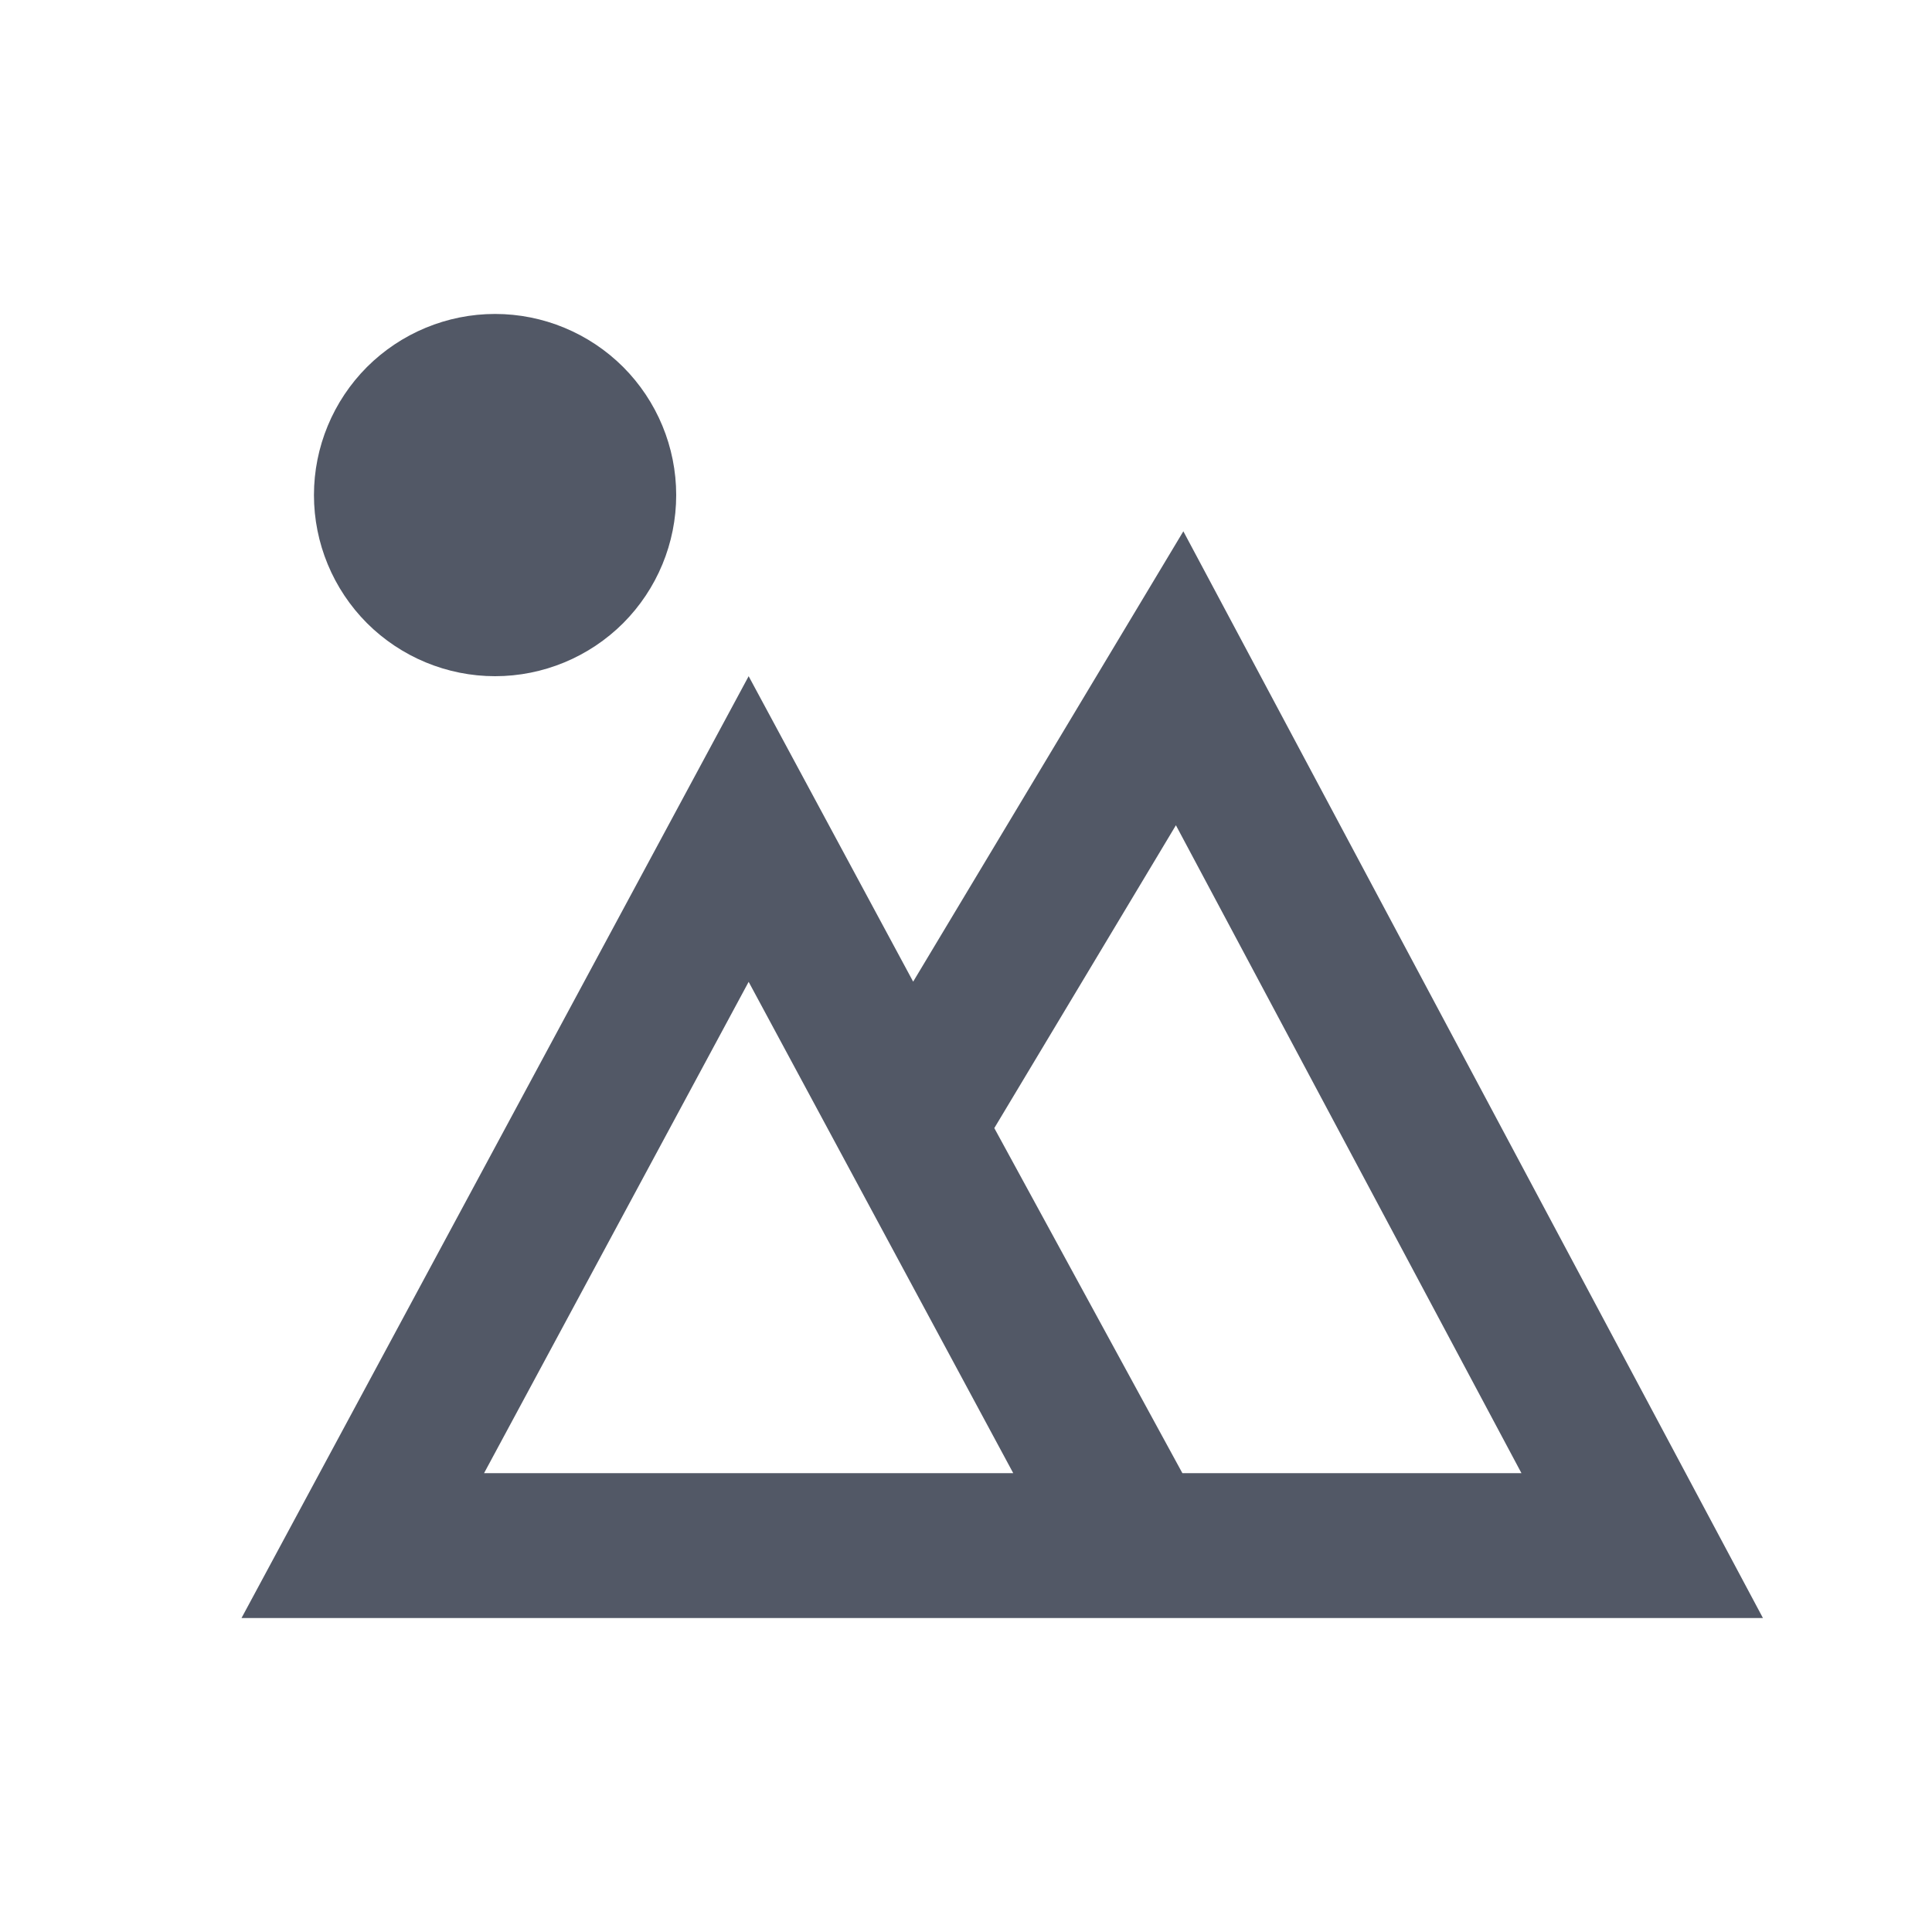 <svg width="20" height="20" viewBox="0 0 20 20" fill="none" xmlns="http://www.w3.org/2000/svg">
<path d="M9.453 10.162L12.25 5.5L18.25 16.75H2.5L7.75 7L9.453 10.162ZM10.293 11.678L12.24 15.25H15.75L12.173 8.543L10.293 11.678ZM5.011 15.25H10.489L7.75 10.164L5.011 15.25ZM5.125 7C4.628 7 4.151 6.802 3.799 6.451C3.448 6.099 3.25 5.622 3.25 5.125C3.25 4.628 3.448 4.151 3.799 3.799C4.151 3.448 4.628 3.25 5.125 3.25C5.622 3.25 6.099 3.448 6.451 3.799C6.802 4.151 7 4.628 7 5.125C7 5.622 6.802 6.099 6.451 6.451C6.099 6.802 5.622 7 5.125 7Z" fill="#525866"/>
</svg>
